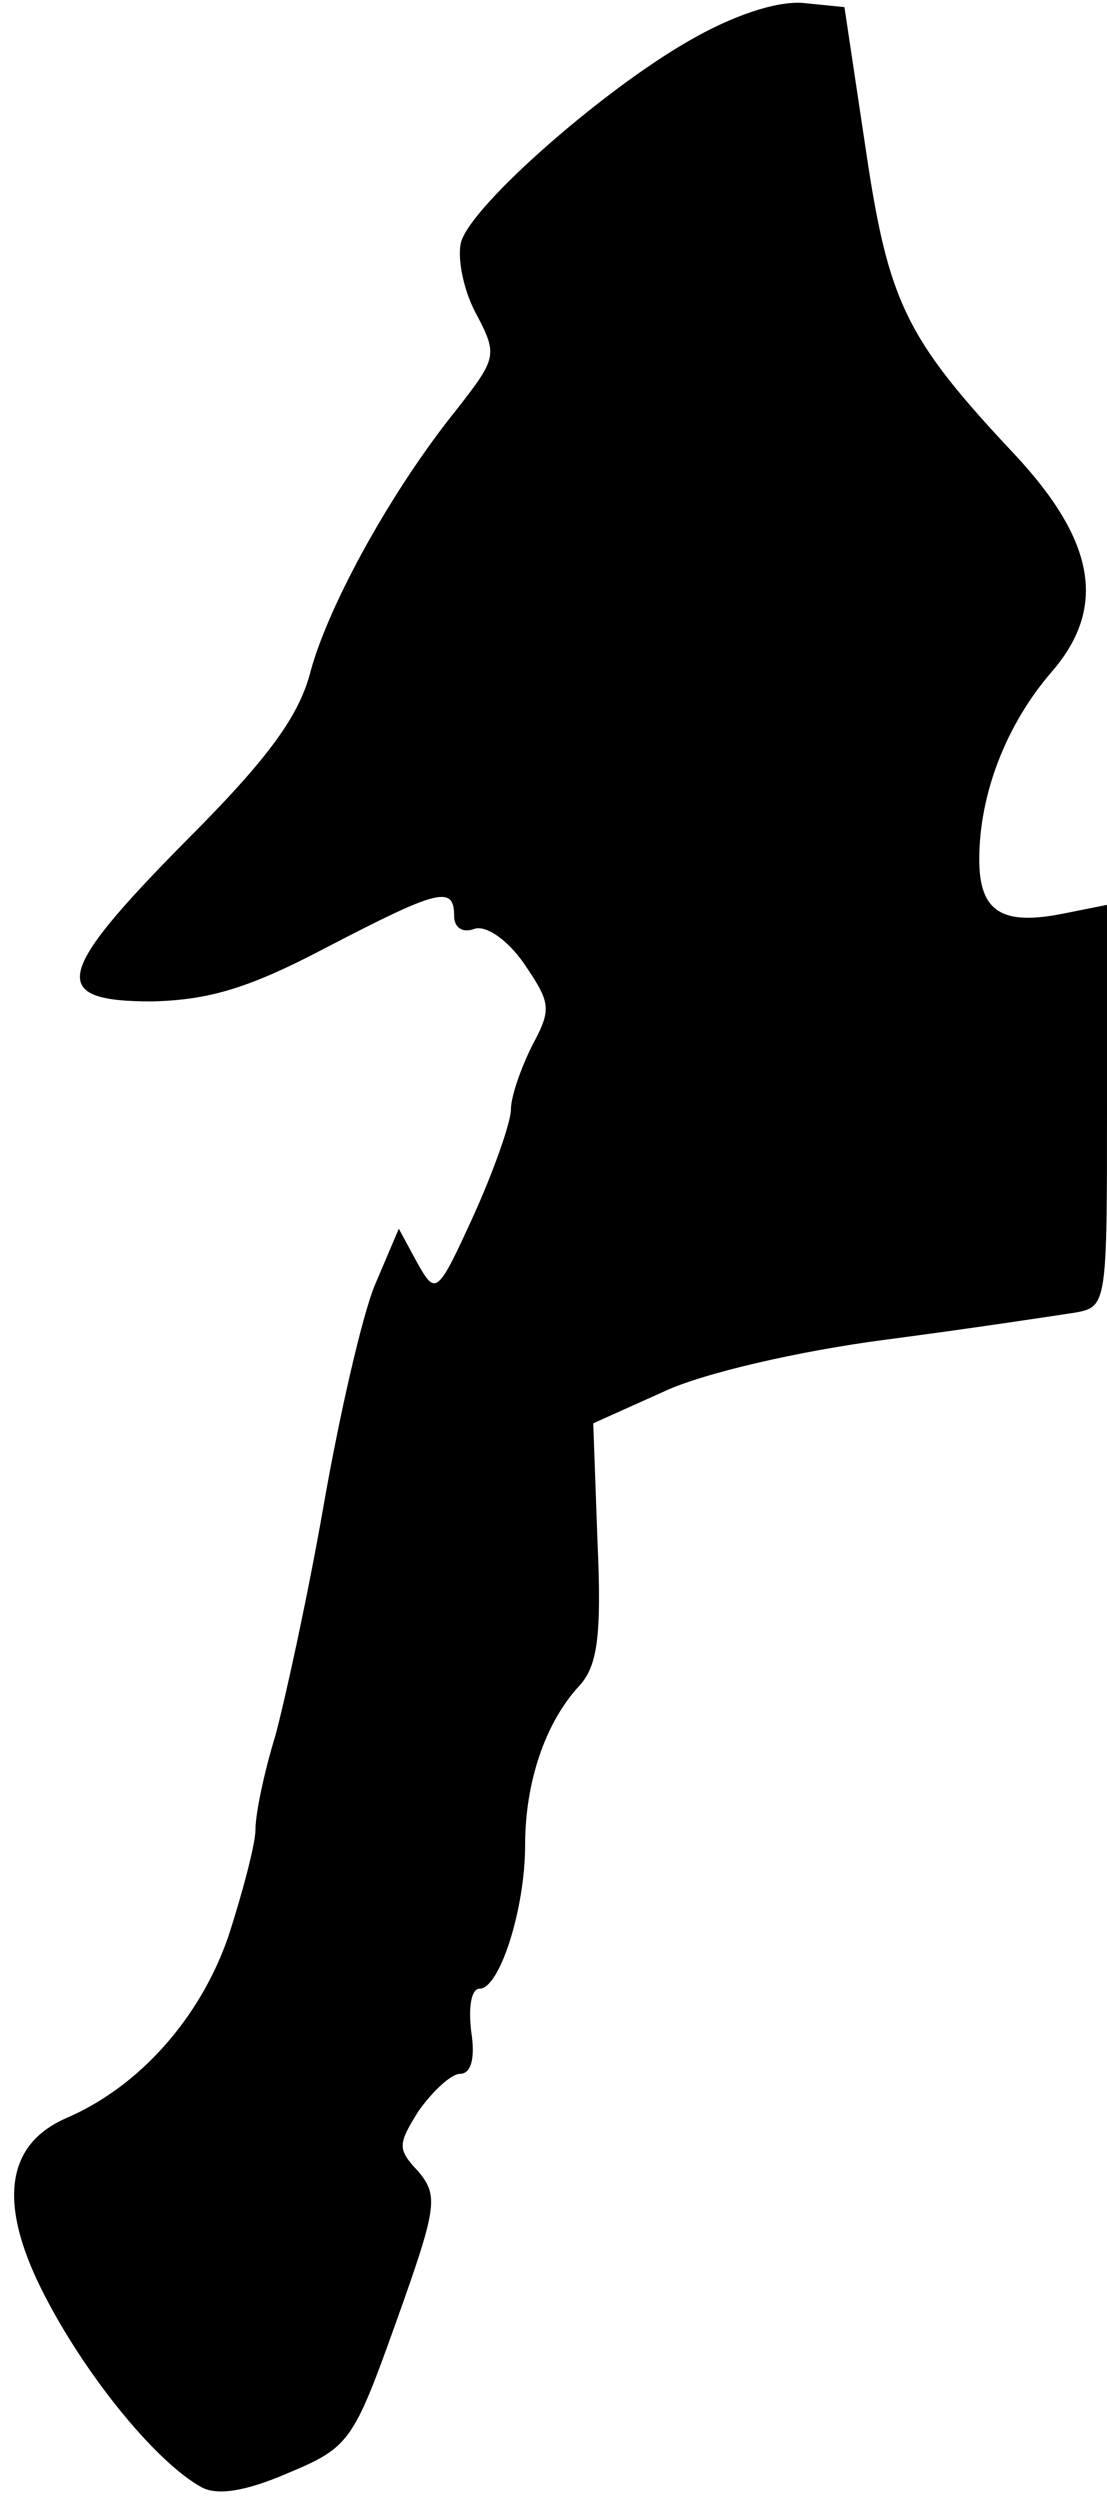 <?xml version="1.0" standalone="no"?>
<!DOCTYPE svg PUBLIC "-//W3C//DTD SVG 20010904//EN"
 "http://www.w3.org/TR/2001/REC-SVG-20010904/DTD/svg10.dtd">
<svg version="1.0" xmlns="http://www.w3.org/2000/svg"
 width="78pt" height="176pt" viewBox="0 0 78 176"
 preserveAspectRatio="xMidYMid meet">
<g transform="translate(0,176) scale(0.1,-0.1)"
fill="#000000" stroke="none">
<path fill="#000000" stroke="none" d="M485 1731 c-61 -35 -152 -115 -160
-141 -3 -10 1 -33 10 -50 16 -30 15 -32 -13 -68 -46 -57 -90 -137 -103 -184
-8 -32 -30 -62 -88 -120 -93 -94 -97 -113 -24 -113 40 1 68 9 123 38 79 41 90
44 90 22 0 -8 6 -12 14 -9 8 3 23 -7 35 -24 19 -28 20 -32 6 -58 -8 -16 -15
-36 -15 -45 0 -9 -12 -43 -26 -74 -26 -57 -27 -57 -40 -34 l-13 24 -17 -40
c-9 -22 -25 -92 -36 -155 -11 -63 -27 -136 -34 -162 -8 -26 -14 -55 -14 -66 0
-10 -9 -44 -19 -75 -20 -58 -63 -106 -114 -128 -44 -19 -49 -62 -14 -128 30
-57 78 -115 109 -132 11 -6 31 -3 61 10 43 18 46 22 76 106 29 81 30 89 16
106 -15 16 -15 19 0 43 10 14 23 26 29 26 8 0 11 11 8 30 -2 17 0 30 6 30 14
0 32 56 32 101 0 44 14 86 38 112 13 14 16 35 13 102 l-3 83 49 22 c27 13 96
29 158 37 61 8 120 17 133 19 22 4 22 7 22 145 l0 142 -30 -6 c-44 -9 -60 1
-60 38 0 46 19 95 51 132 39 45 31 92 -26 153 -77 82 -89 107 -105 215 l-15
100 -30 3 c-19 1 -49 -9 -80 -27z"/>
</g>
</svg>
